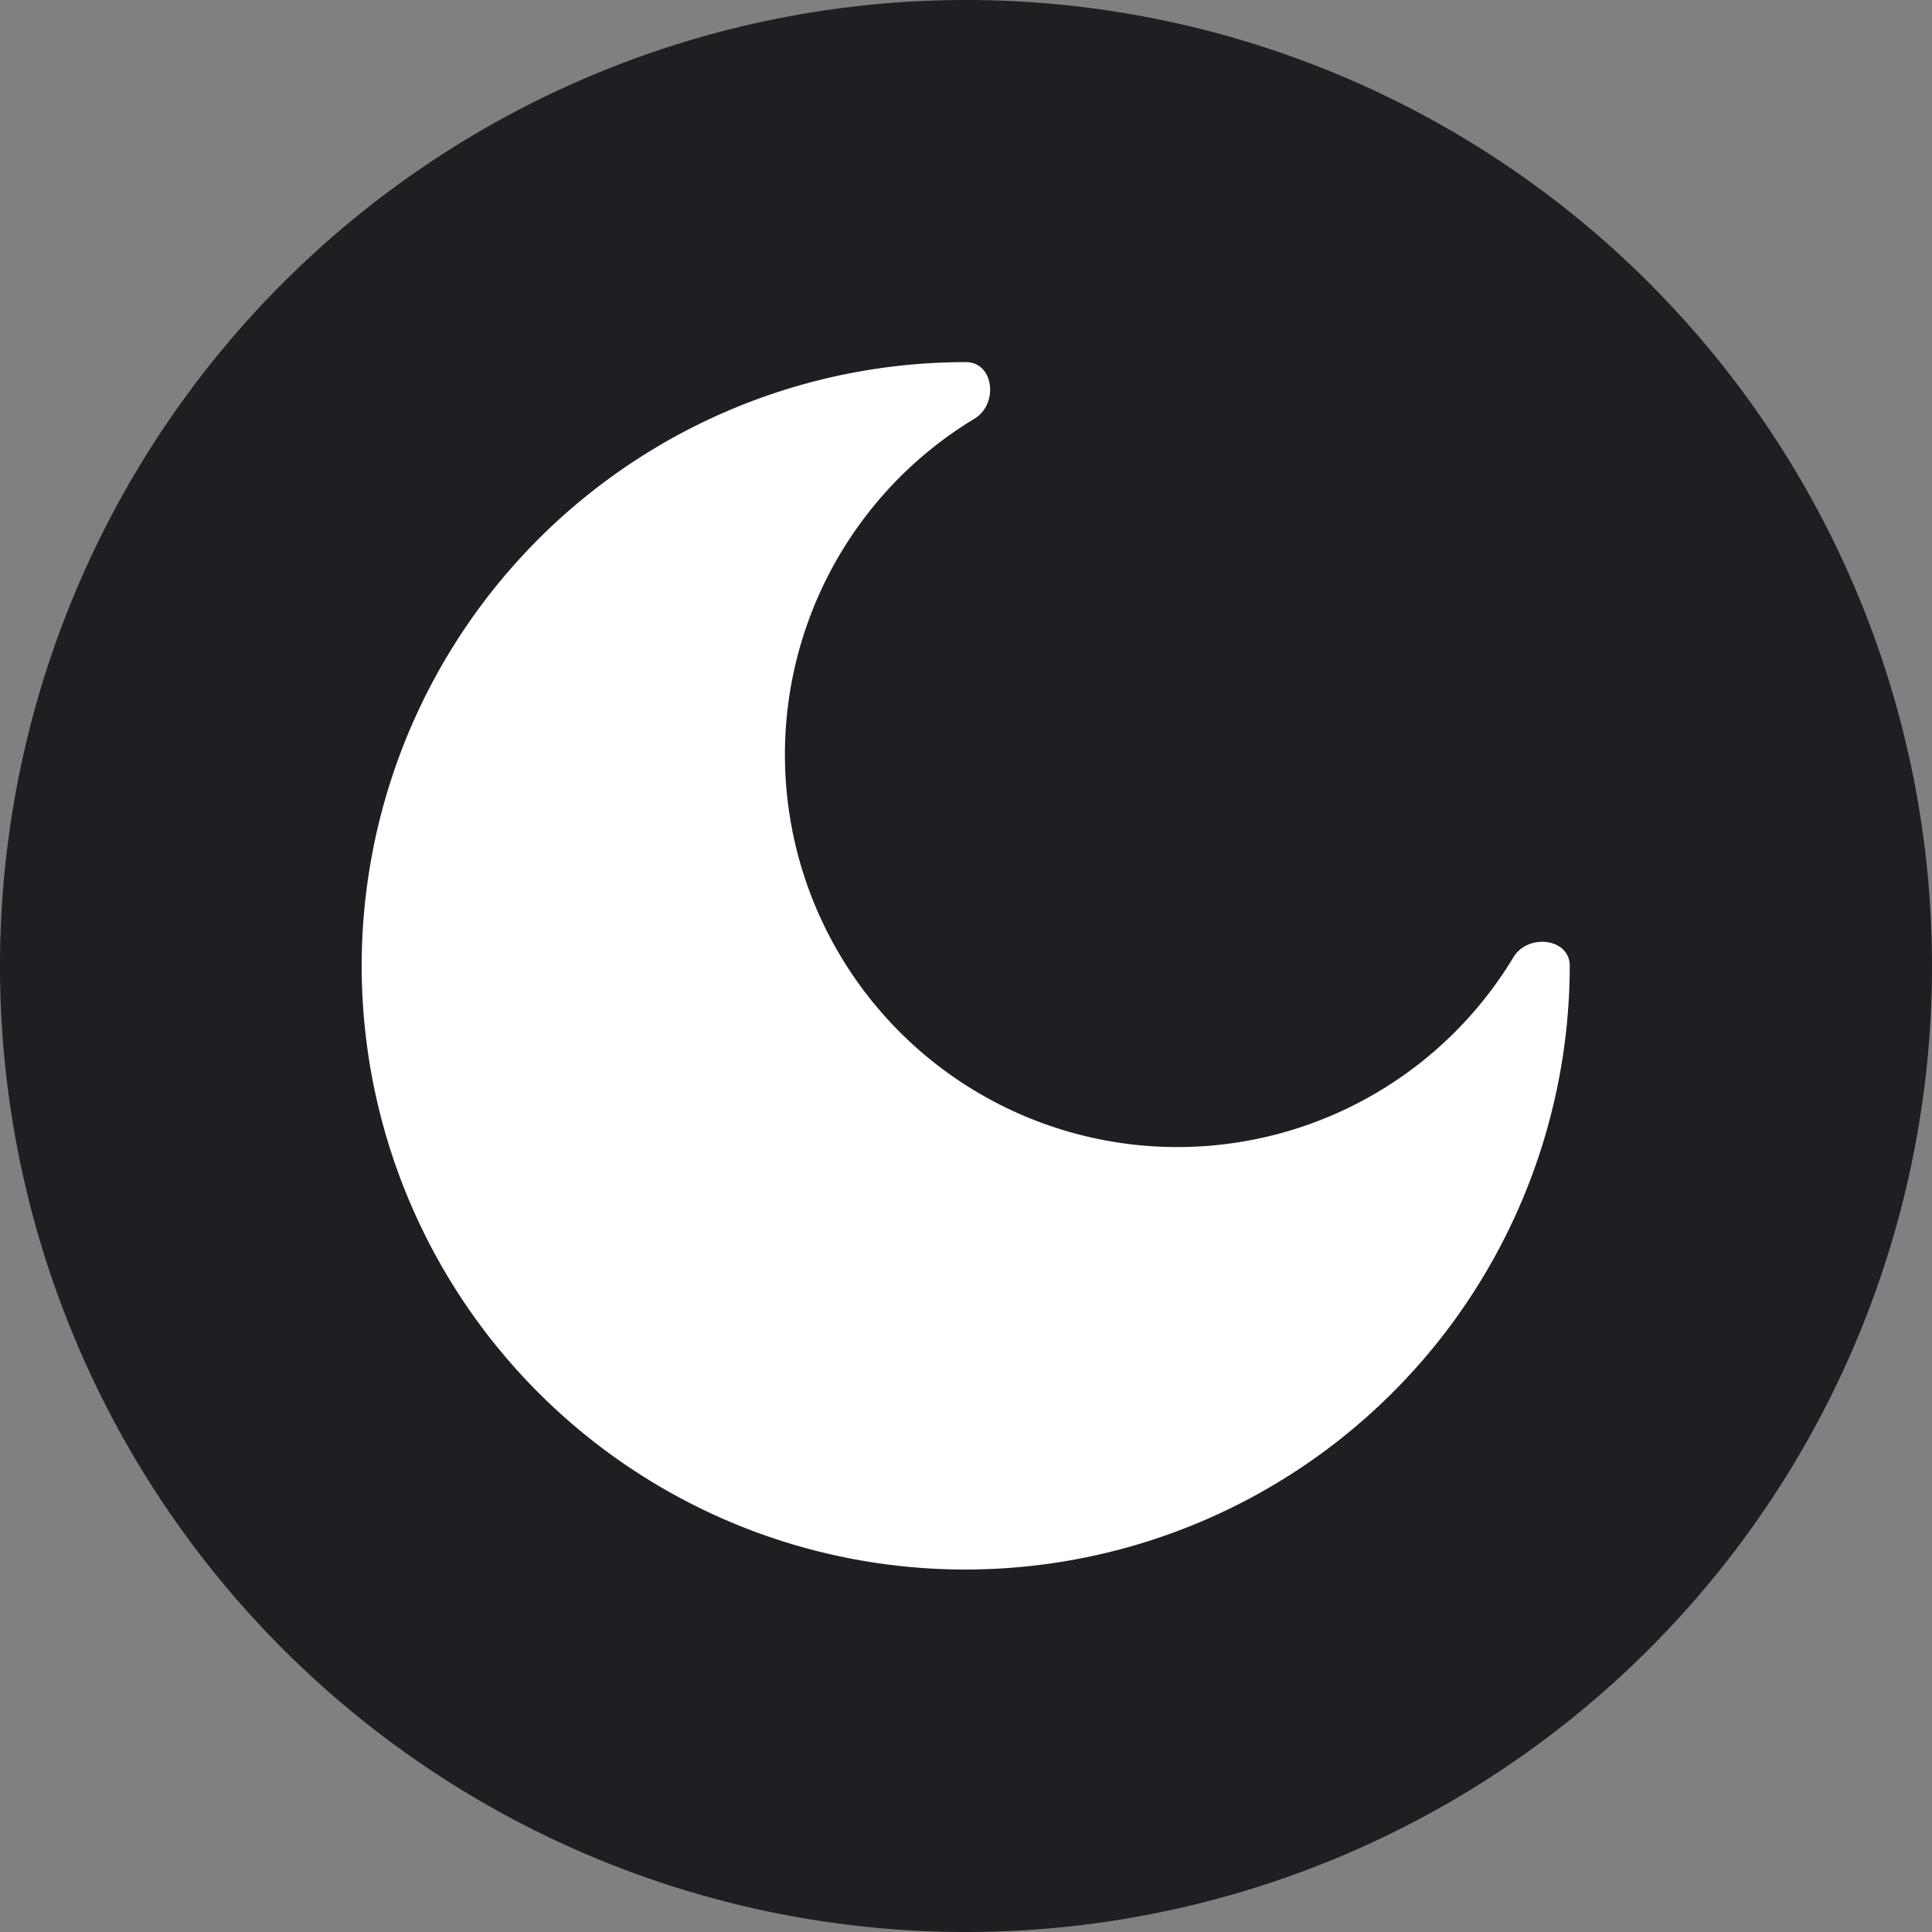 <svg xmlns="http://www.w3.org/2000/svg" xmlns:xlink="http://www.w3.org/1999/xlink" width="16" height="16" viewBox="0 0 16 16">
  <rect x="0" y="0" width="16" height="16" fill="#808080" stroke="none"/>
  <defs>
    <clipPath id="clip-path">
      <rect id="Rectangle_2384" data-name="Rectangle 2384" width="10" height="10" transform="translate(22.434 3.434)" fill="#fff"/>
    </clipPath>
  </defs>
  <g id="Group_2969" data-name="Group 2969" transform="translate(-1217 -22)">
    <path id="Path_Copy" data-name="Path Copy" d="M8,16a8,8,0,1,1,8-8A8,8,0,0,1,8,16Z" transform="translate(1217 22)" fill="#1f1f23"/>
    <g id="Mask_Group_117" data-name="Mask Group 117" transform="translate(1197.565 21.565)" clip-path="url(#clip-path)">
      <g id="moon-svgrepo-com_1_" data-name="moon-svgrepo-com (1)" transform="translate(22.417 3.415)">
        <path id="Union_3" data-name="Union 3" d="M3.34,9.718v0A5,5,0,0,1,5,0c.232,0,.27.348.071.468a3.25,3.25,0,1,0,4.463,4.46C9.653,4.73,10,4.769,10,5A5.006,5.006,0,0,1,3.34,9.718ZM3,8Z" transform="translate(0.018 0.019)" fill="#fff"/>
      </g>
    </g>
  </g>
</svg>
